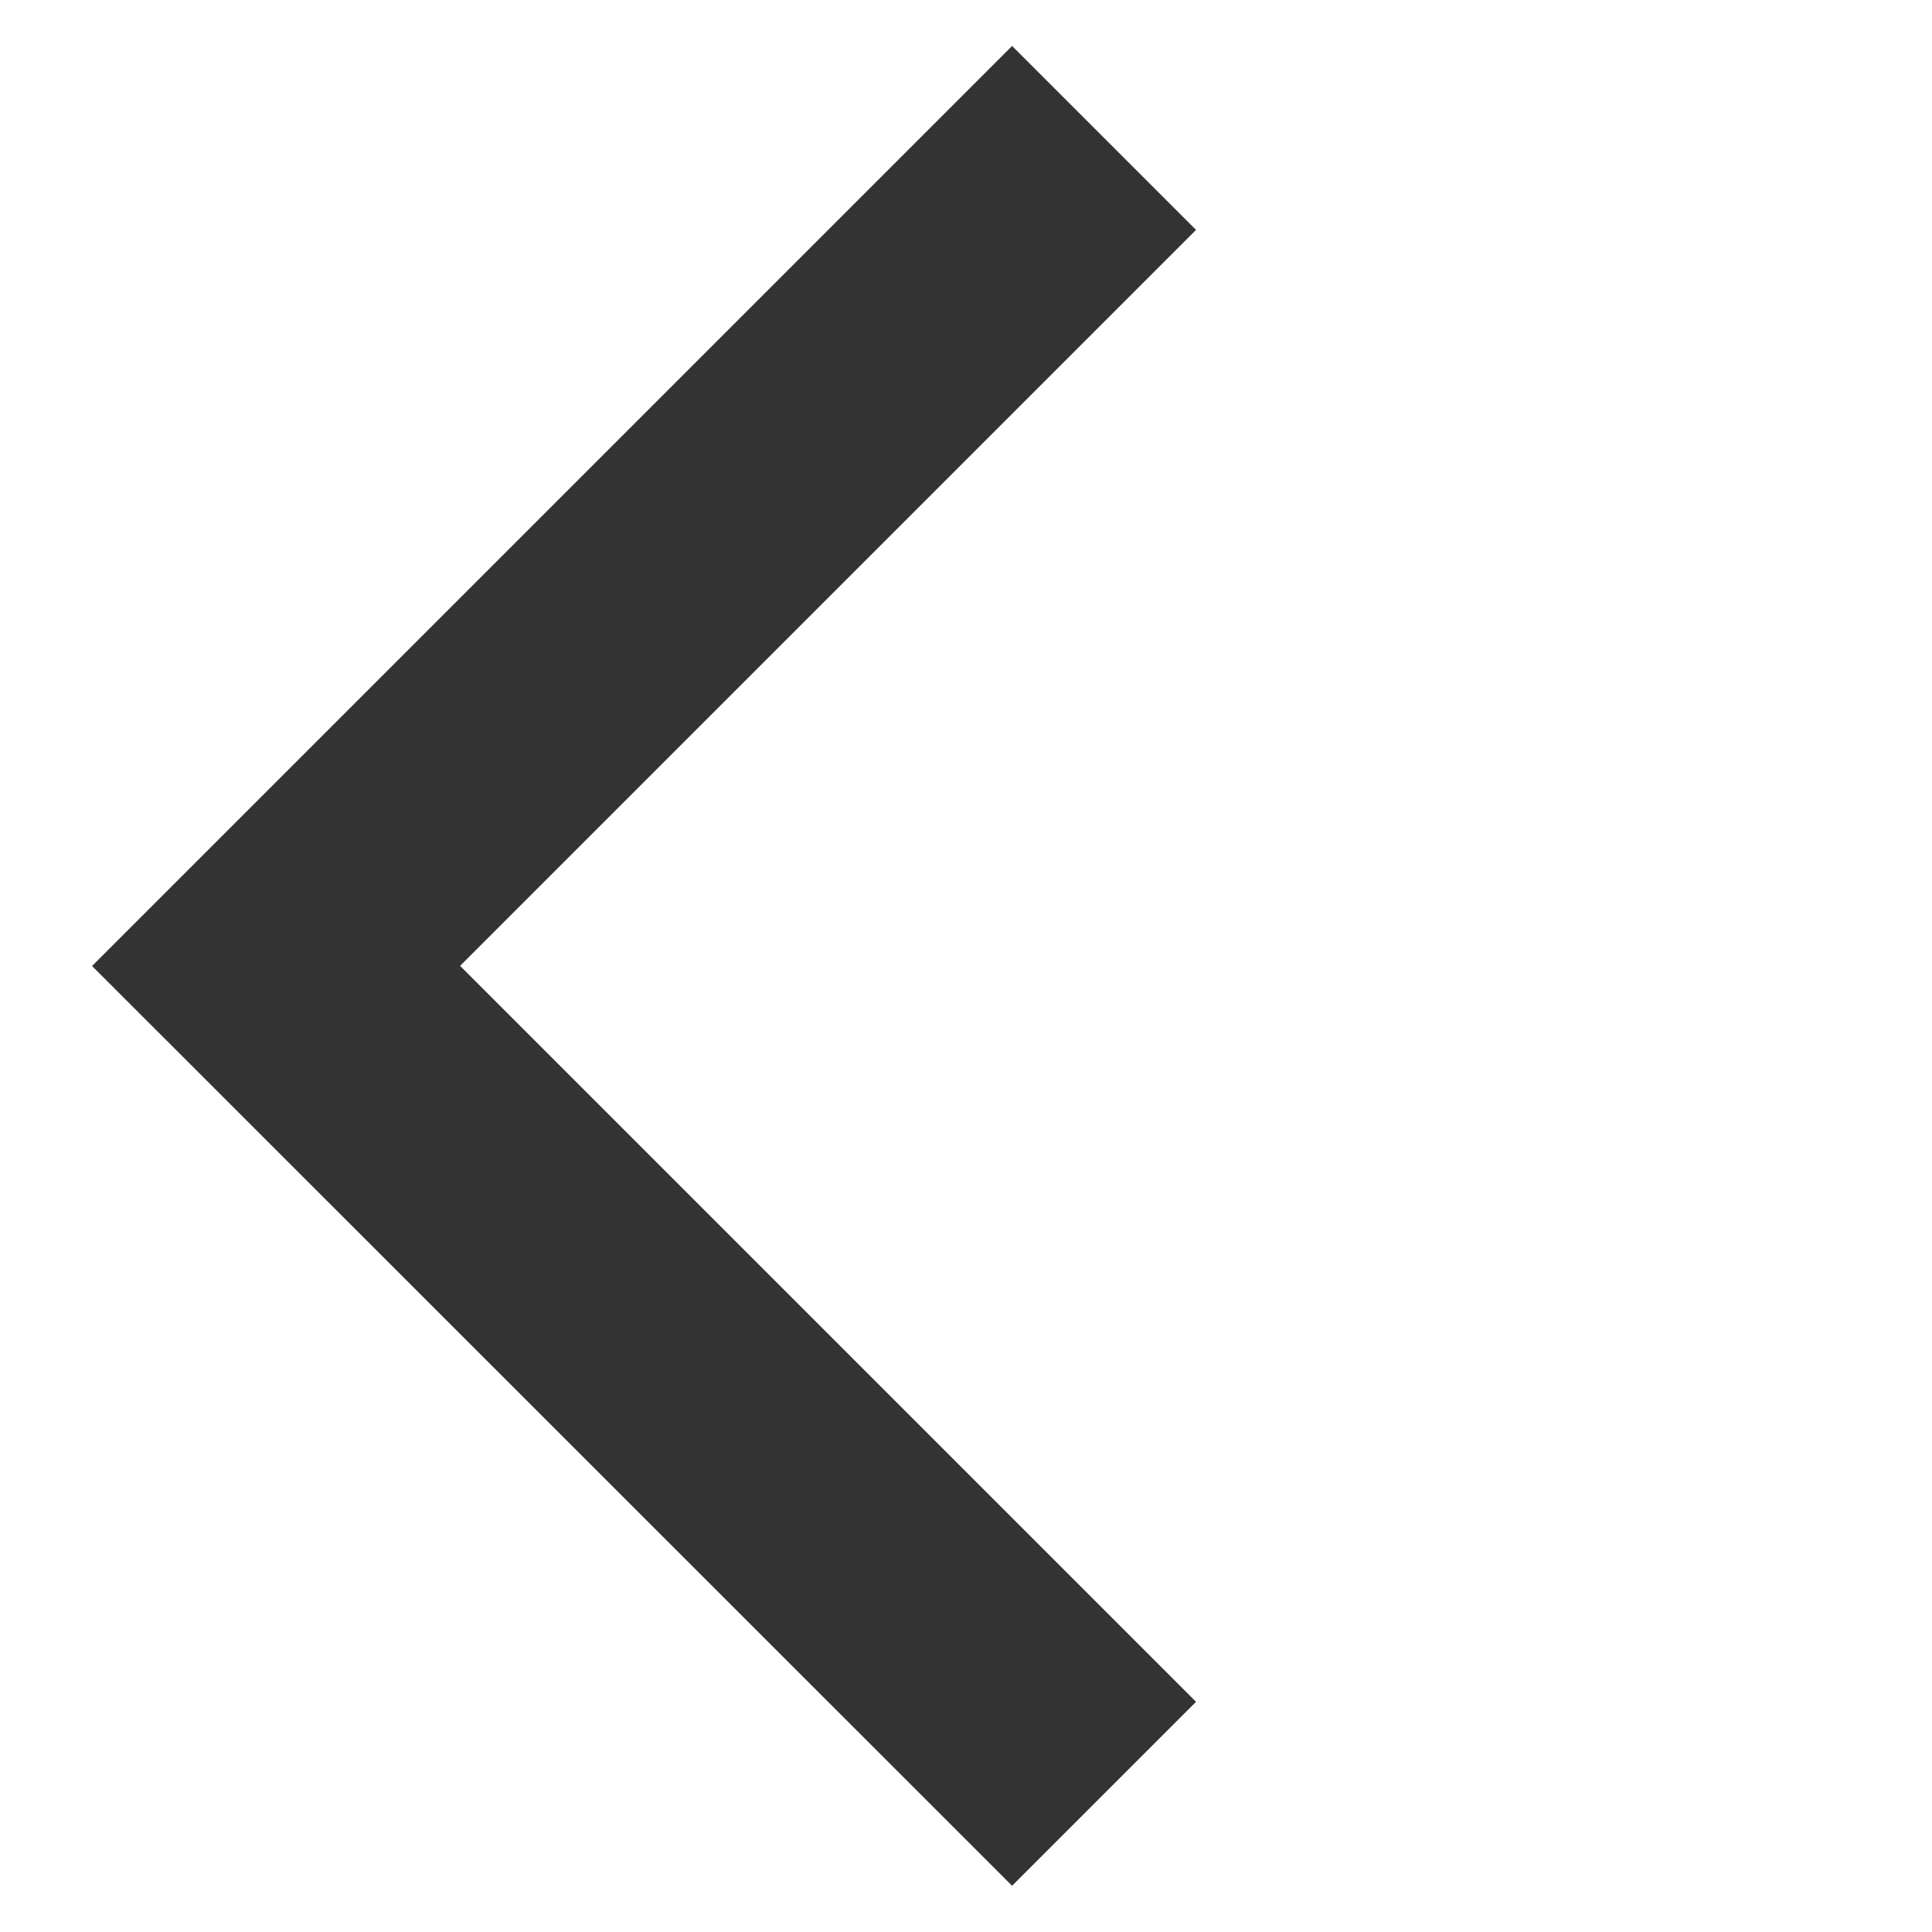 <svg fill="none" height="14" viewBox="0 0 14 14" width="14" xmlns="http://www.w3.org/2000/svg"><path clip-rule="evenodd" d="m.667 7 6.667-6.667 1.333 1.333-5.333 5.333 5.333 5.333-1.333 1.333z" fill="#333" fill-rule="evenodd"/></svg>